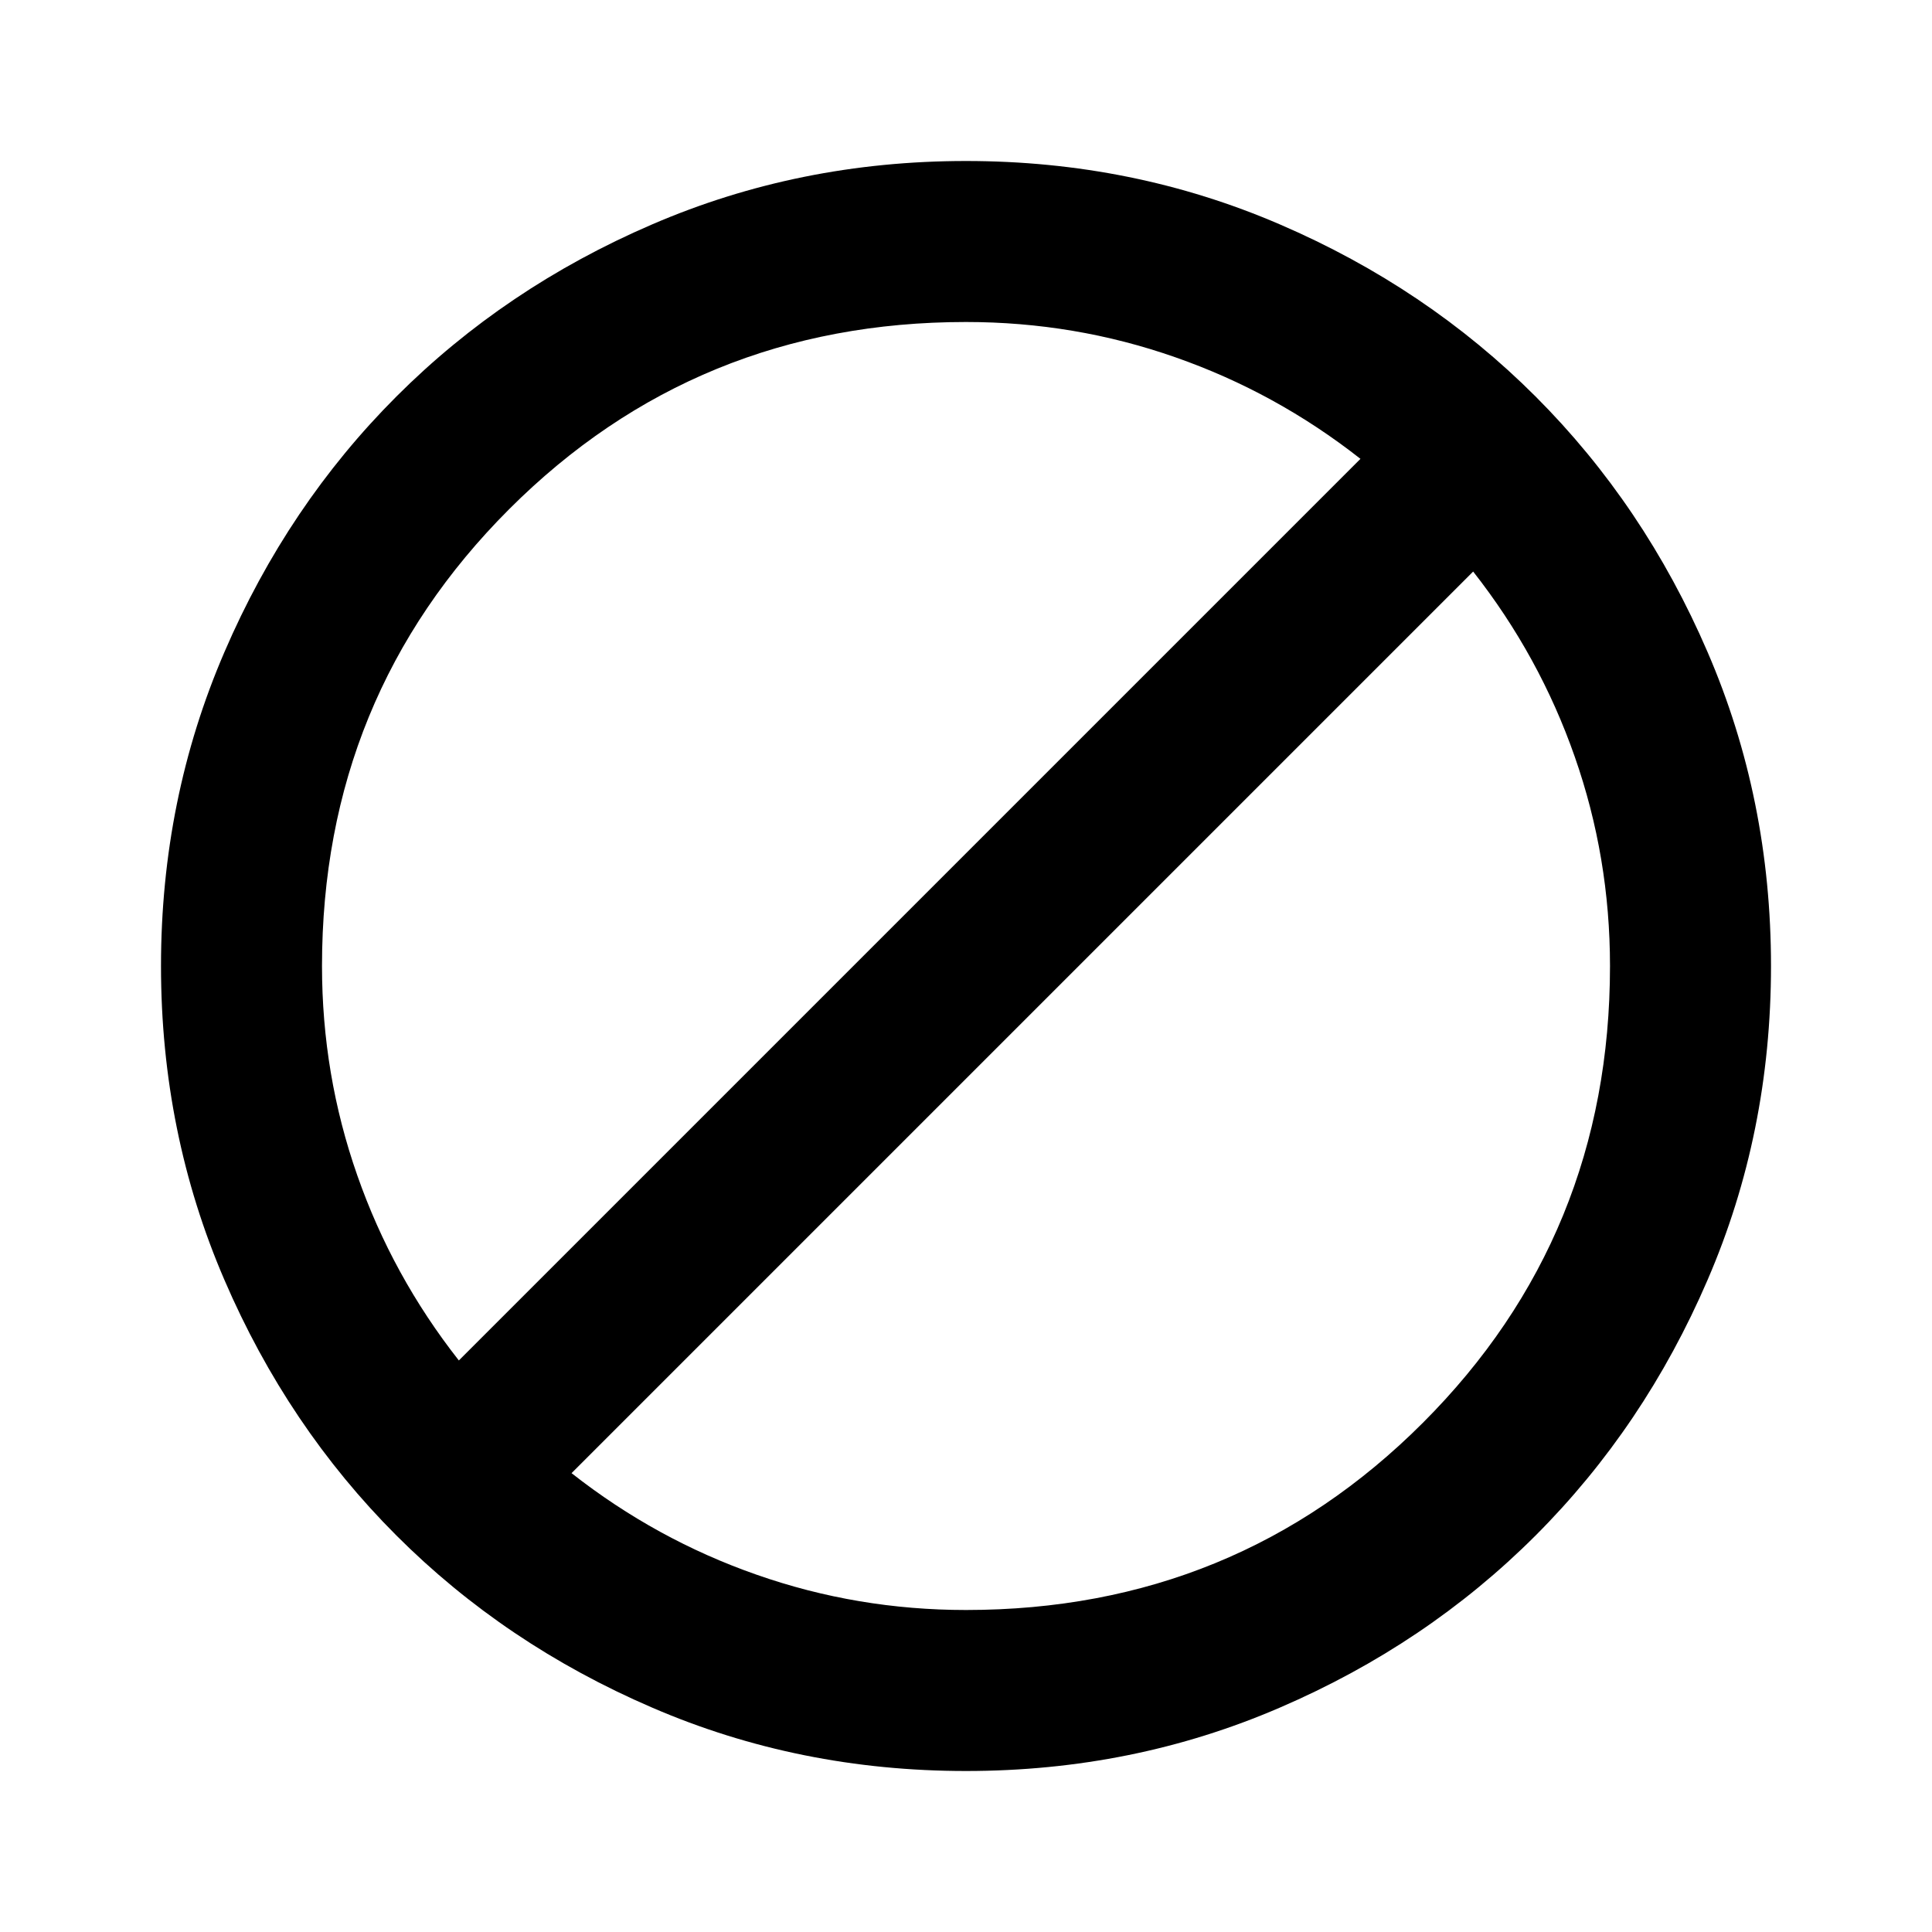 <svg width="24" height="24" viewBox="0 0 24 24" fill="none" xmlns="http://www.w3.org/2000/svg">
<path d="M12 22C10.617 22 9.317 21.738 8.1 21.212C6.883 20.688 5.825 19.975 4.925 19.075C4.025 18.175 3.312 17.117 2.788 15.9C2.263 14.683 2 13.383 2 12C2 10.617 2.263 9.317 2.788 8.1C3.312 6.883 4.025 5.825 4.925 4.925C5.825 4.025 6.883 3.312 8.1 2.788C9.317 2.263 10.617 2 12 2C13.383 2 14.683 2.263 15.9 2.788C17.117 3.312 18.175 4.025 19.075 4.925C19.975 5.825 20.688 6.883 21.212 8.1C21.738 9.317 22 10.617 22 12C22 13.383 21.738 14.683 21.212 15.9C20.688 17.117 19.975 18.175 19.075 19.075C18.175 19.975 17.117 20.688 15.9 21.212C14.683 21.738 13.383 22 12 22ZM12 20C14.233 20 16.125 19.225 17.675 17.675C19.225 16.125 20 14.233 20 12C20 11.1 19.854 10.233 19.562 9.4C19.271 8.567 18.85 7.8 18.3 7.1L7.1 18.3C7.8 18.85 8.567 19.271 9.4 19.562C10.233 19.854 11.1 20 12 20ZM5.7 16.9L16.9 5.7C16.2 5.15 15.433 4.729 14.6 4.438C13.767 4.146 12.9 4 12 4C9.767 4 7.875 4.775 6.325 6.325C4.775 7.875 4 9.767 4 12C4 12.9 4.146 13.767 4.438 14.6C4.729 15.433 5.15 16.2 5.7 16.9Z" fill="currentColor"/>
</svg>

